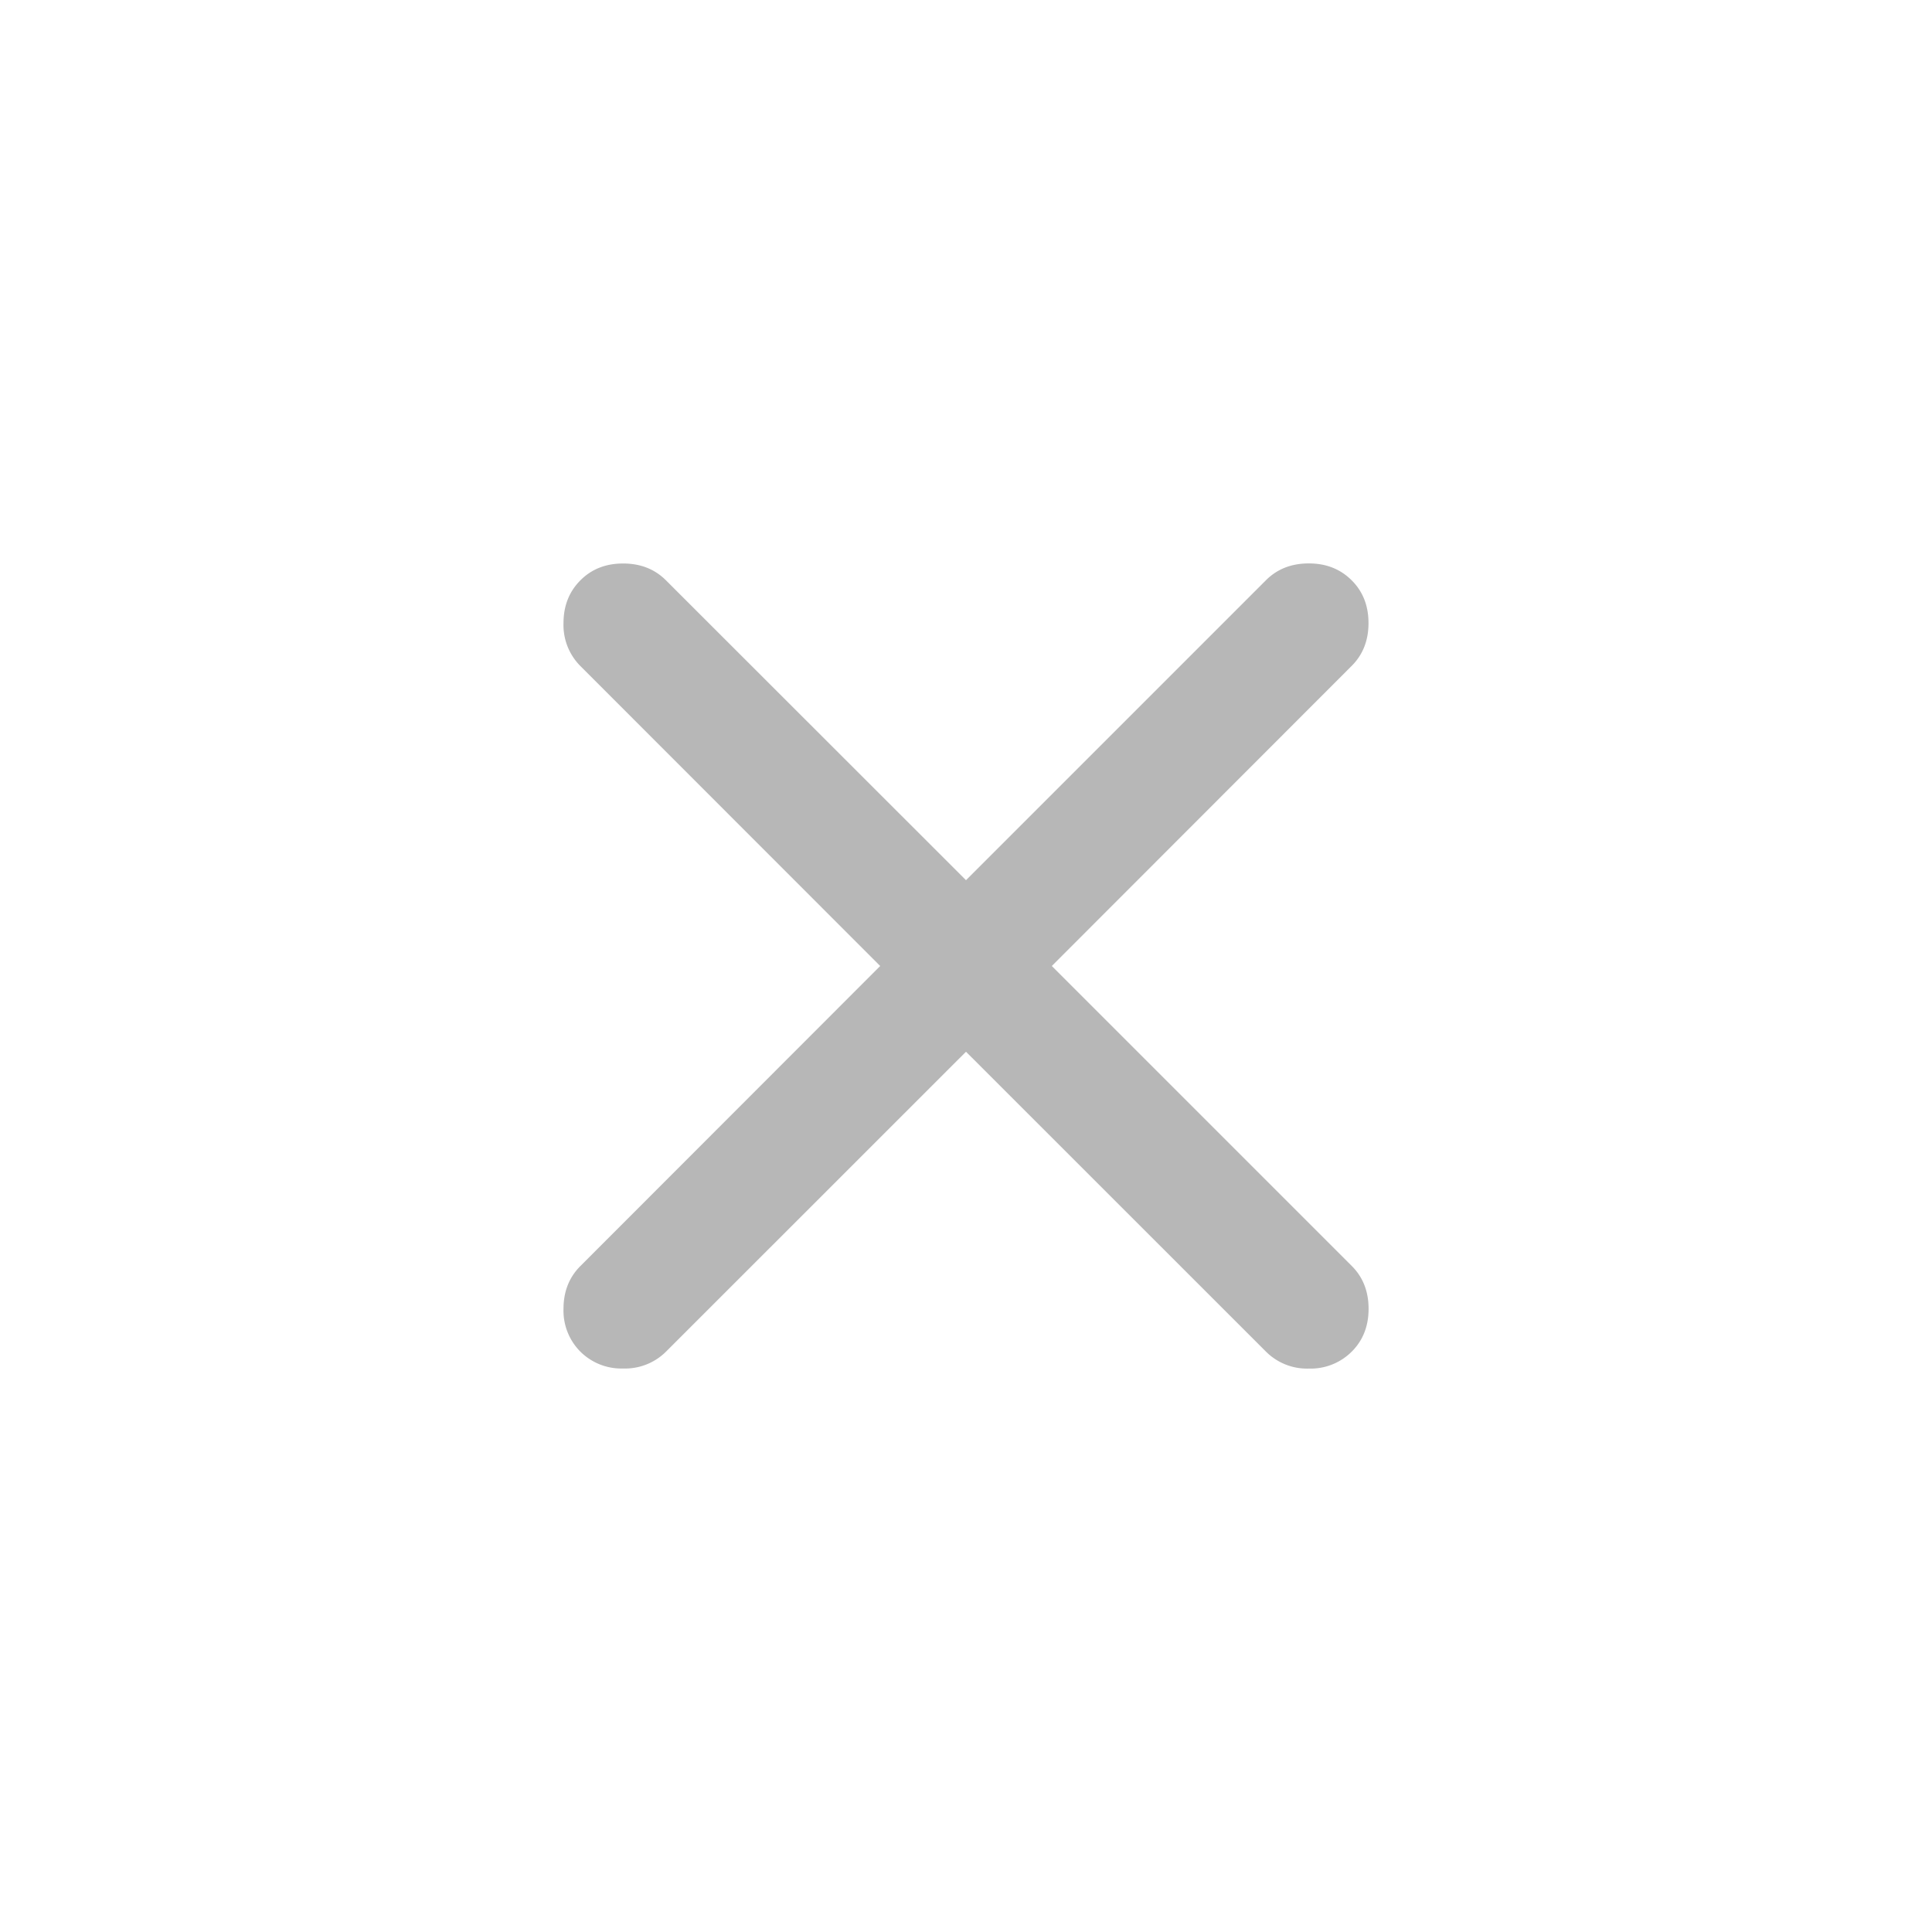 <svg width="24" height="24" viewBox="0 0 24 24" fill="none" xmlns="http://www.w3.org/2000/svg">
    <path d="M12 13.065 8.274 16.79a.721.721 0 0 1-.533.21.721.721 0 0 1-.532-.21A.721.721 0 0 1 7 16.26c0-.216.07-.393.21-.533L10.934 12 7.21 8.274A.721.721 0 0 1 7 7.742c0-.216.07-.393.21-.533.139-.14.316-.209.531-.209.216 0 .393.07.533.21L12 10.934l3.726-3.726c.14-.14.317-.209.533-.209.215 0 .392.07.532.21.14.139.209.316.209.532 0 .215-.07.393-.21.532L13.066 12l3.726 3.726c.14.14.209.317.209.533 0 .215-.07.393-.21.532a.721.721 0 0 1-.531.21.721.721 0 0 1-.533-.21L12 13.065z" fill="#B7B7B7"/>
</svg>
